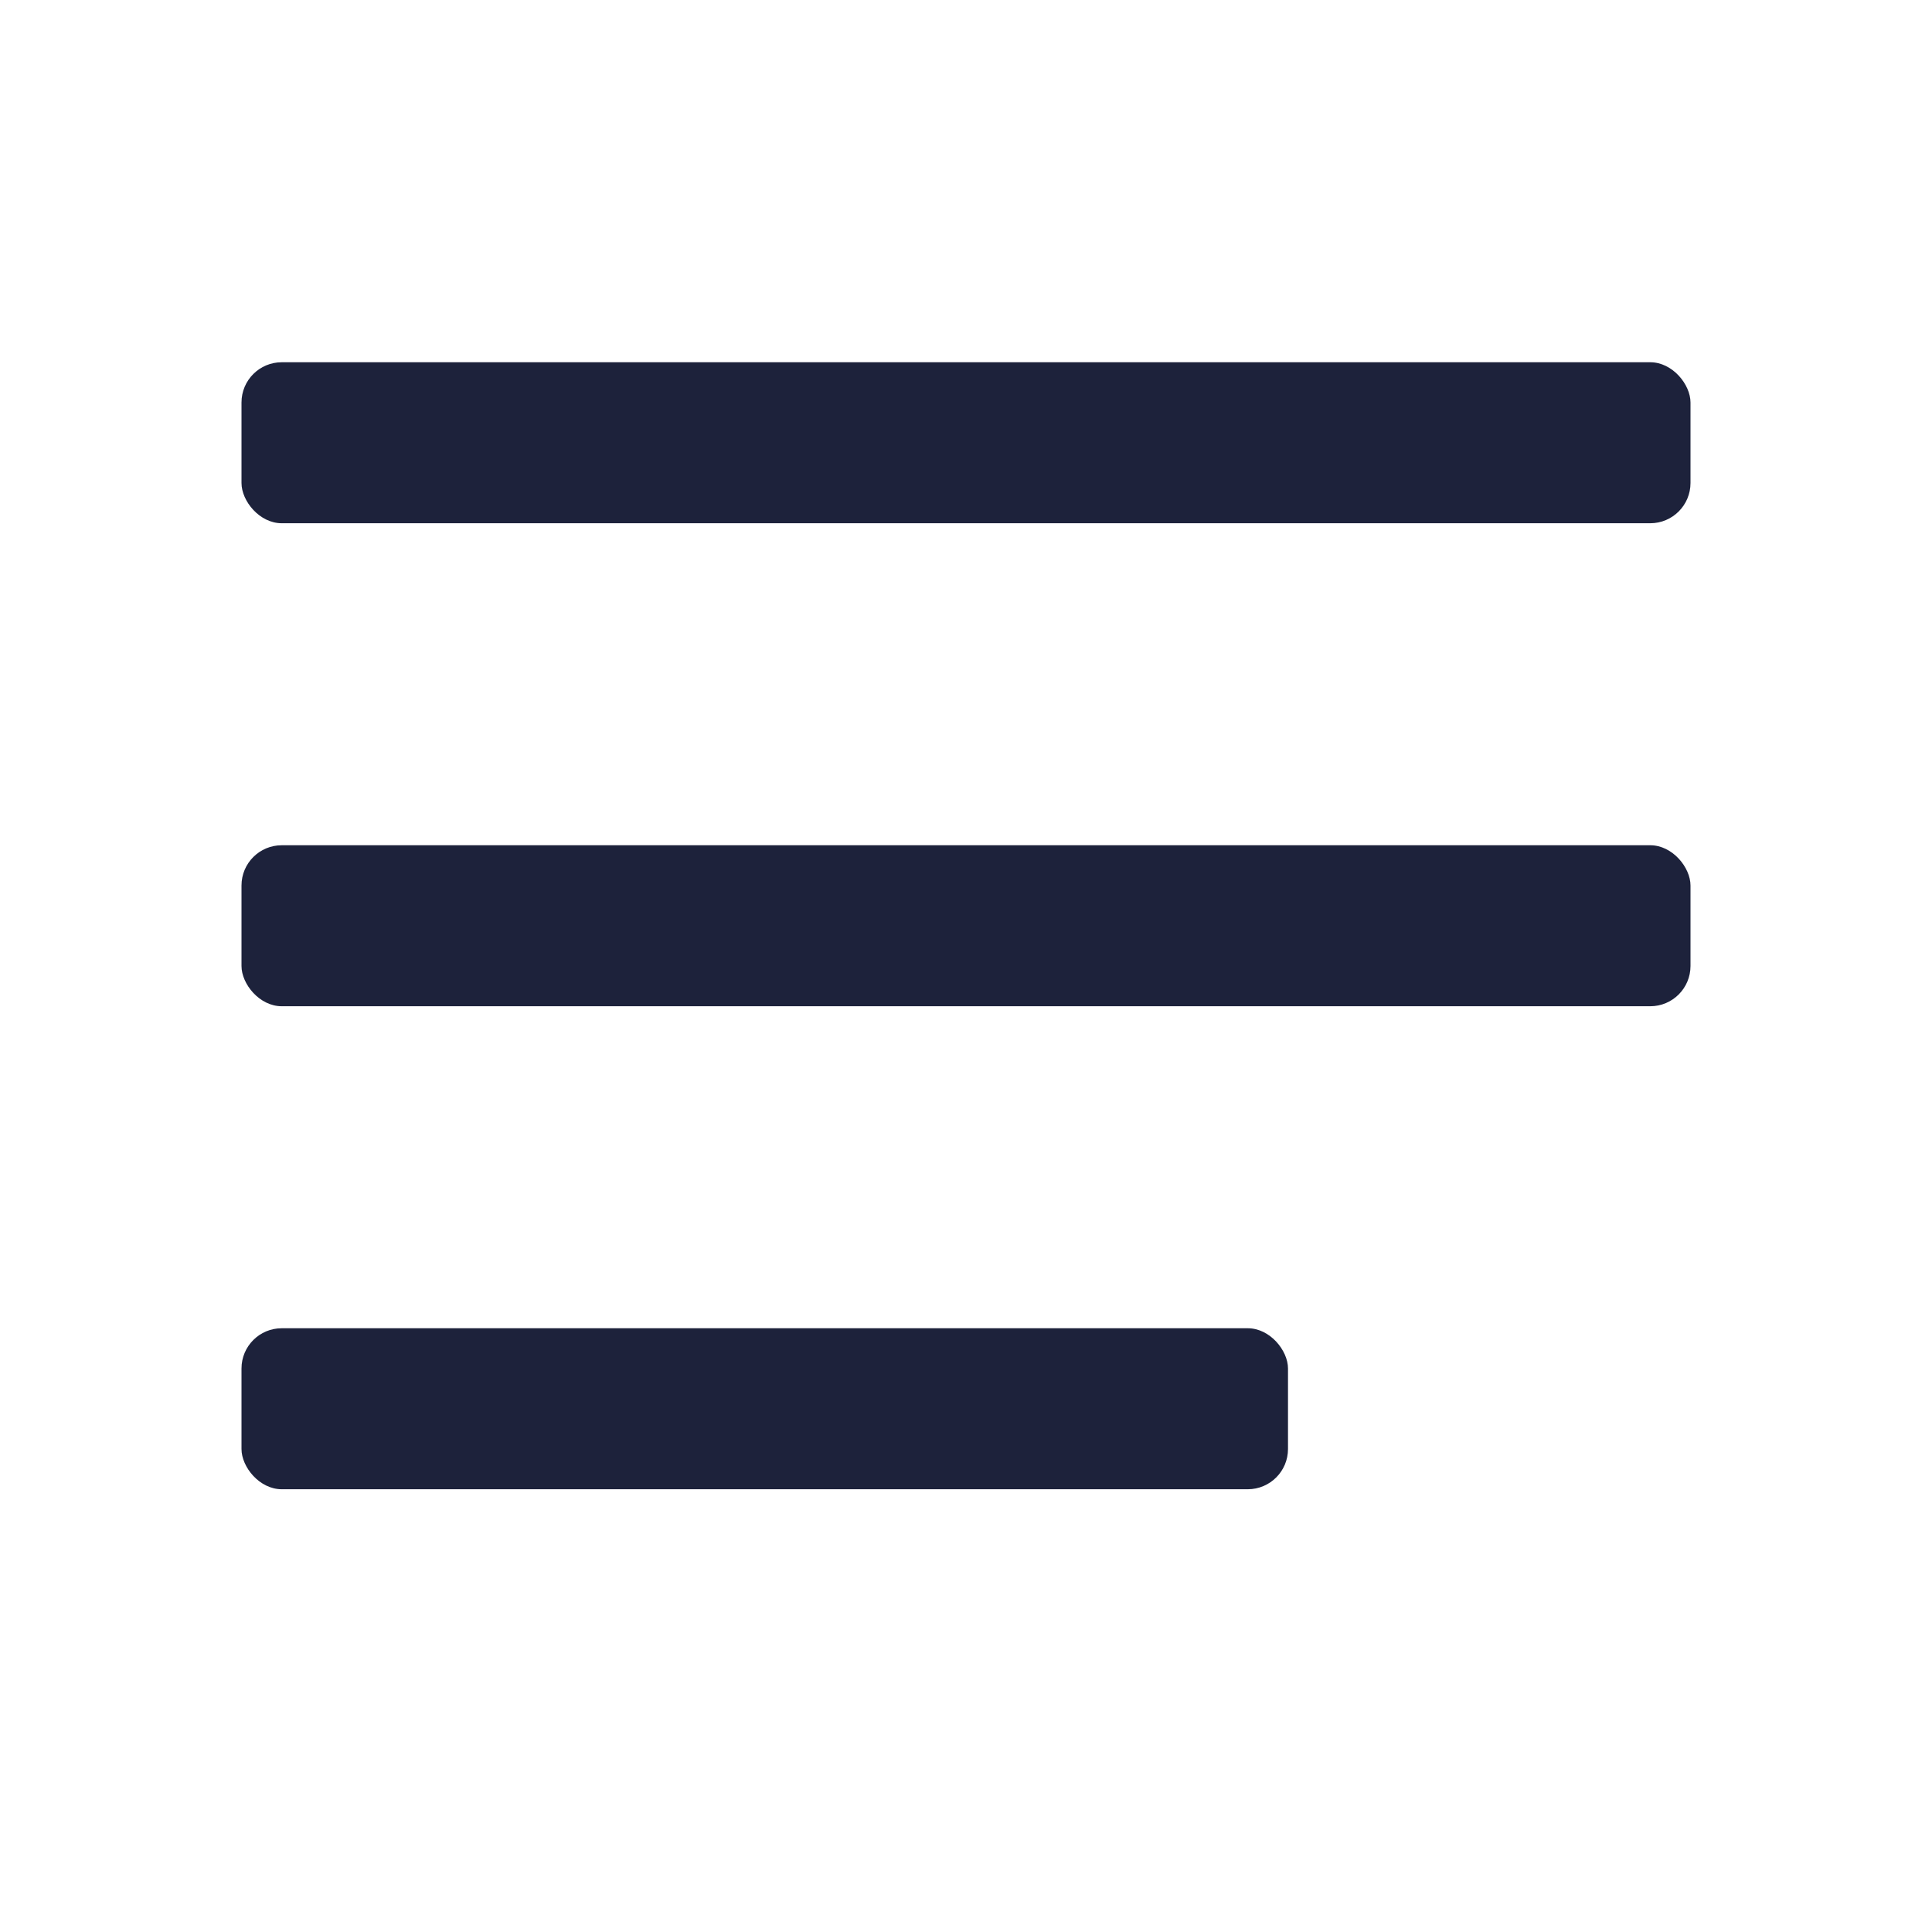 <?xml version="1.0" encoding="UTF-8" standalone="no"?>
<svg width="48px" height="48px" viewBox="0 0 48 48" version="1.1" xmlns="http://www.w3.org/2000/svg" xmlns:xlink="http://www.w3.org/1999/xlink">
    <!-- Generator: Sketch 49.1 (51147) - http://www.bohemiancoding.com/sketch -->
    <title>hamburger</title>
    <desc>Created with Sketch.</desc>
    <defs></defs>
    <g id="hamburger" stroke="none" stroke-width="1" fill="none" fill-rule="evenodd">
        <rect id="Rectangle-7" x="0" y="0" width="48" height="48"></rect>
        <rect id="Rectangle-11" fill="#1D223B" x="6" y="9" width="36" height="4" rx="1"></rect>
        <rect id="Rectangle-11-Copy" fill="#1D223B" x="6" y="21" width="36" height="4" rx="1"></rect>
        <rect id="Rectangle-11-Copy-2" fill="#1D223B" x="6" y="33" width="26" height="4" rx="1"></rect>
    </g>
</svg>